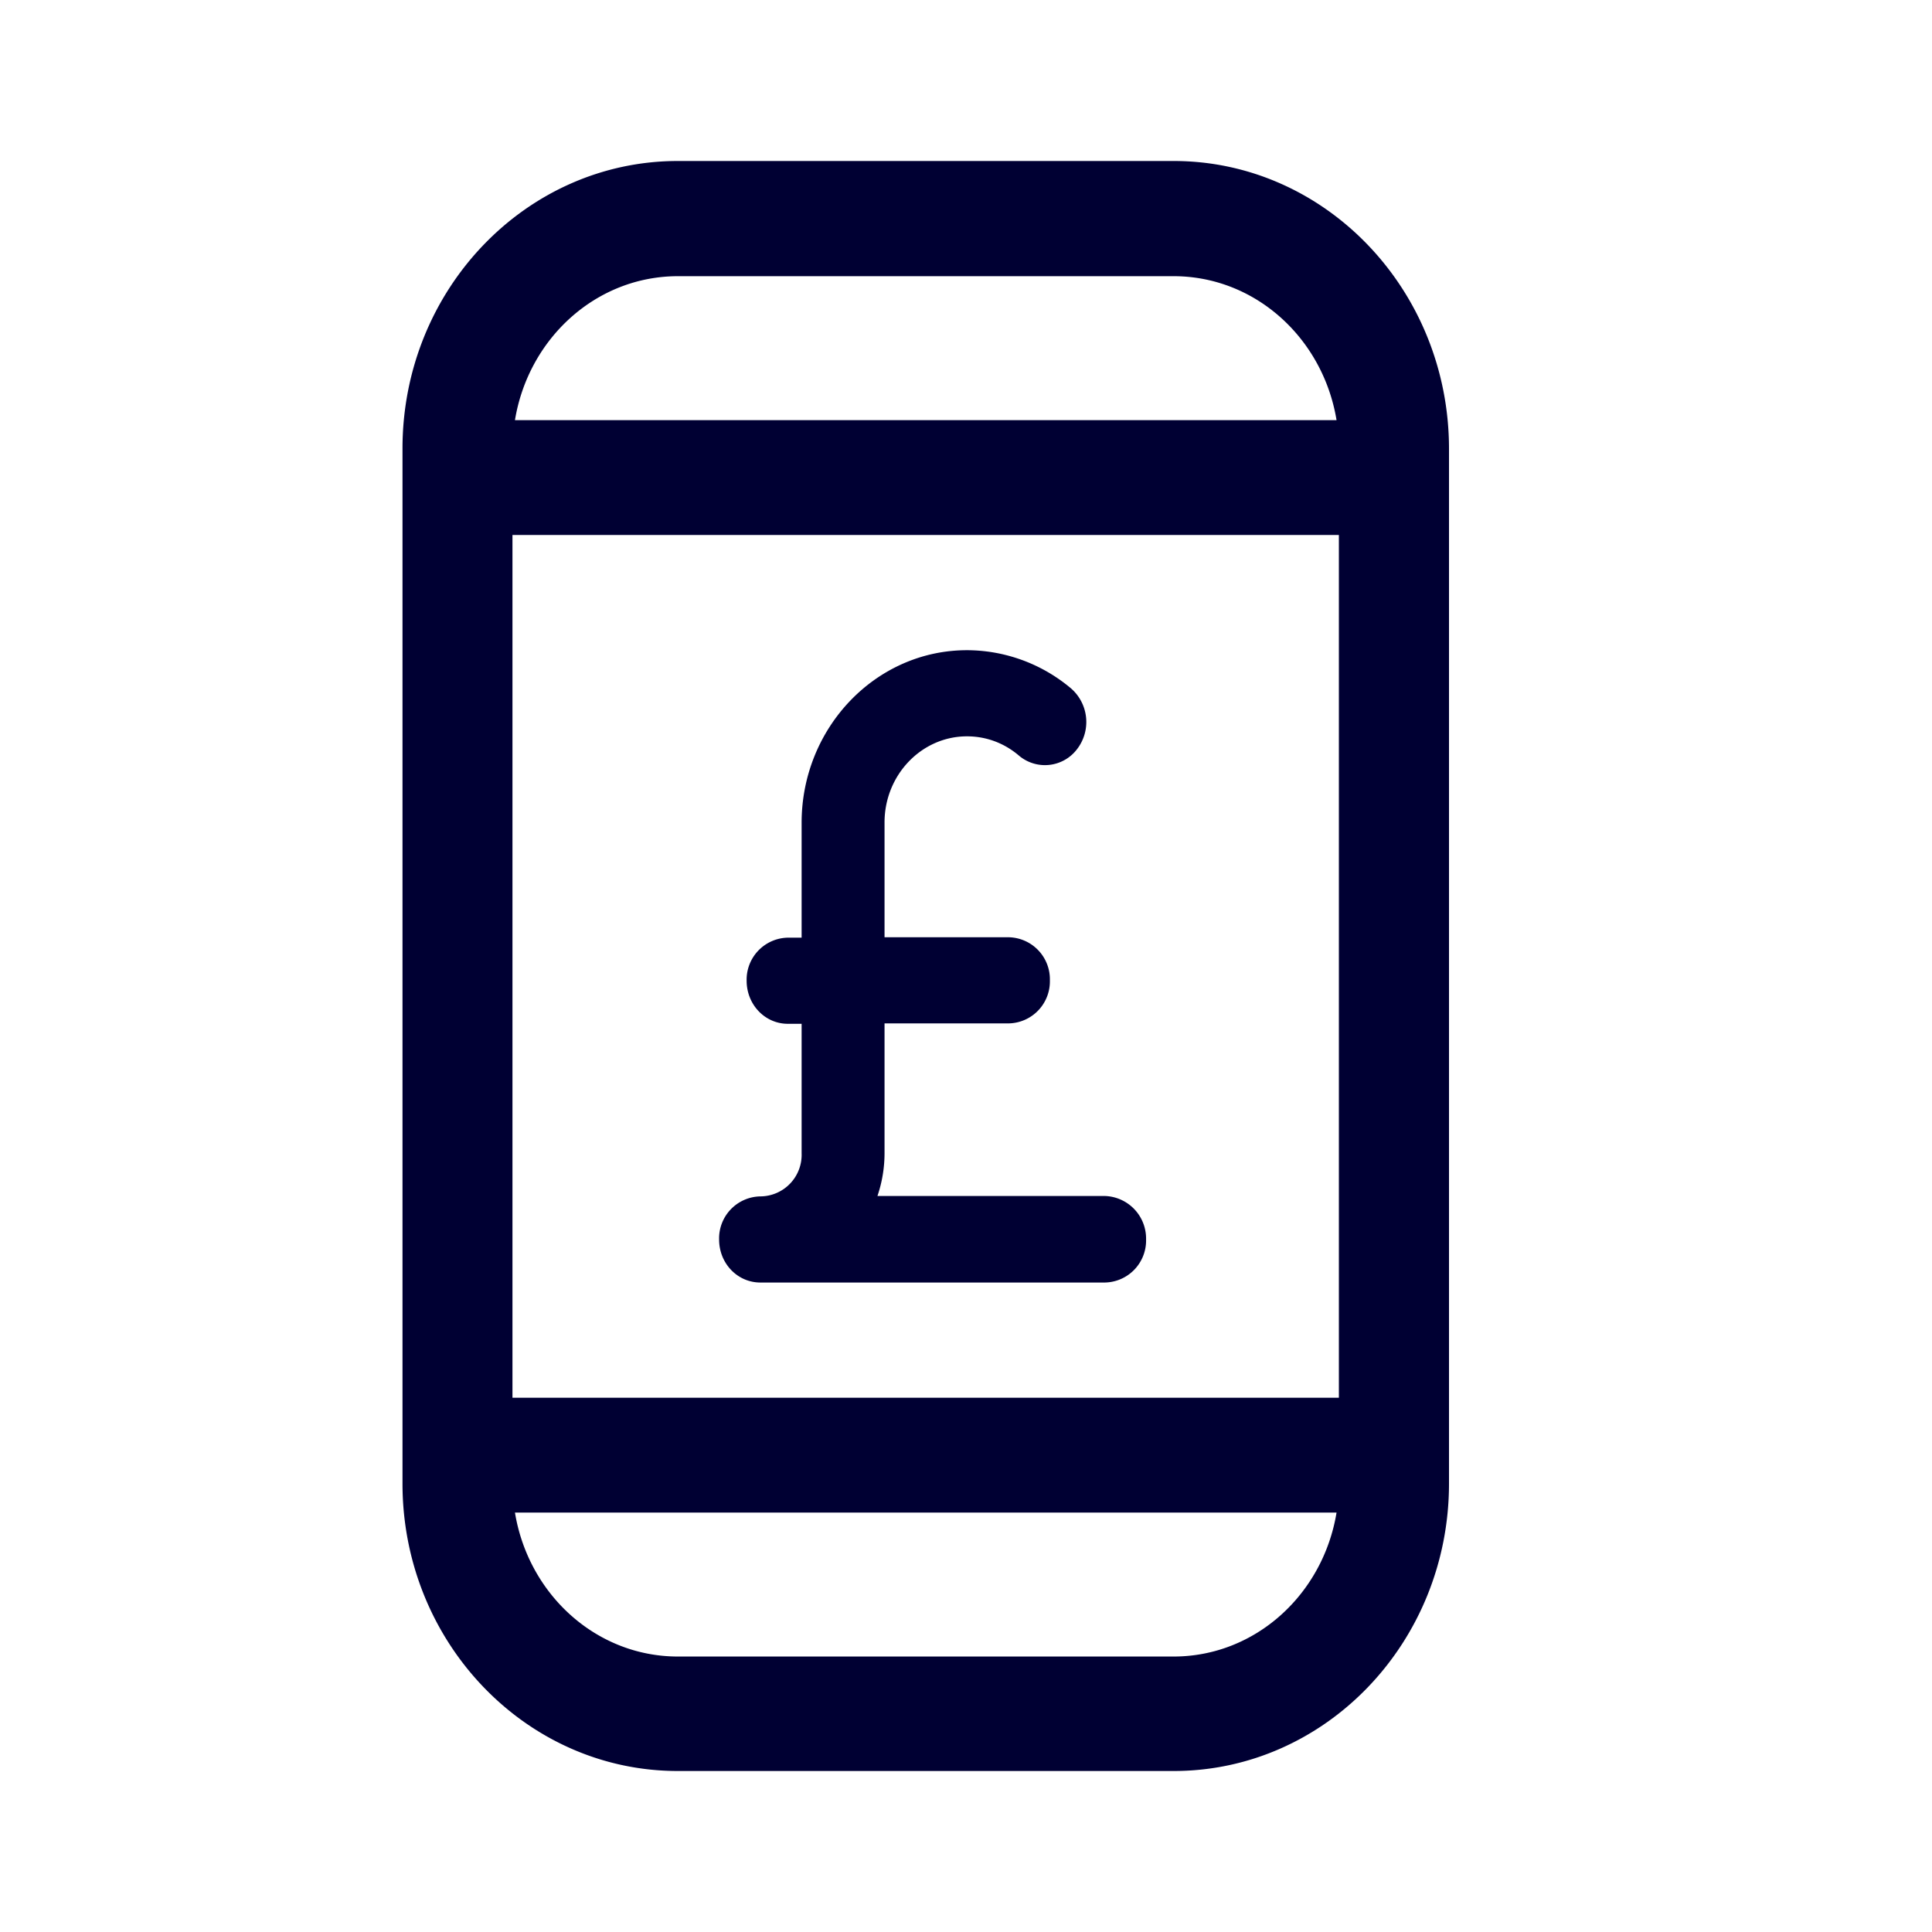 <svg width="24" height="24" fill="none" xmlns="http://www.w3.org/2000/svg"><path fill-rule="evenodd" clip-rule="evenodd" d="M14.58 2H8.42C6.534 2 5 3.6 5 5.571V18.43C5 20.399 6.533 22 8.42 22h6.16c1.887 0 3.42-1.6 3.42-3.571V5.576C18 3.605 16.467 2 14.58 2ZM6.366 17.363V6.646h10.266v10.717H6.367Zm8.212-13.932H8.421c-1.016 0-1.857.773-2.024 1.788h10.206c-.167-1.015-1.008-1.788-2.024-1.788Zm0 17.147H8.421c-1.016 0-1.857-.773-2.024-1.788h10.206c-.167 1.015-1.008 1.788-2.024 1.788Zm-.854-4.646a.522.522 0 0 0 .513-.535.529.529 0 0 0-.513-.54H10.9c.057-.168.088-.347.088-.534v-1.61h1.541a.522.522 0 0 0 .513-.535.522.522 0 0 0-.513-.535h-1.541v-1.426c0-.59.46-1.07 1.024-1.07.237 0 .46.082.644.238a.5.5 0 0 0 .723-.078.553.553 0 0 0-.074-.755 2.012 2.012 0 0 0-1.293-.475c-1.134 0-2.054.965-2.054 2.144v1.427h-.17a.522.522 0 0 0-.513.535c0 .297.228.535.512.535h.171v1.61a.516.516 0 0 1-.512.534.522.522 0 0 0-.513.535c0 .298.228.535.513.535h4.28Z" fill="#003"/></svg>
